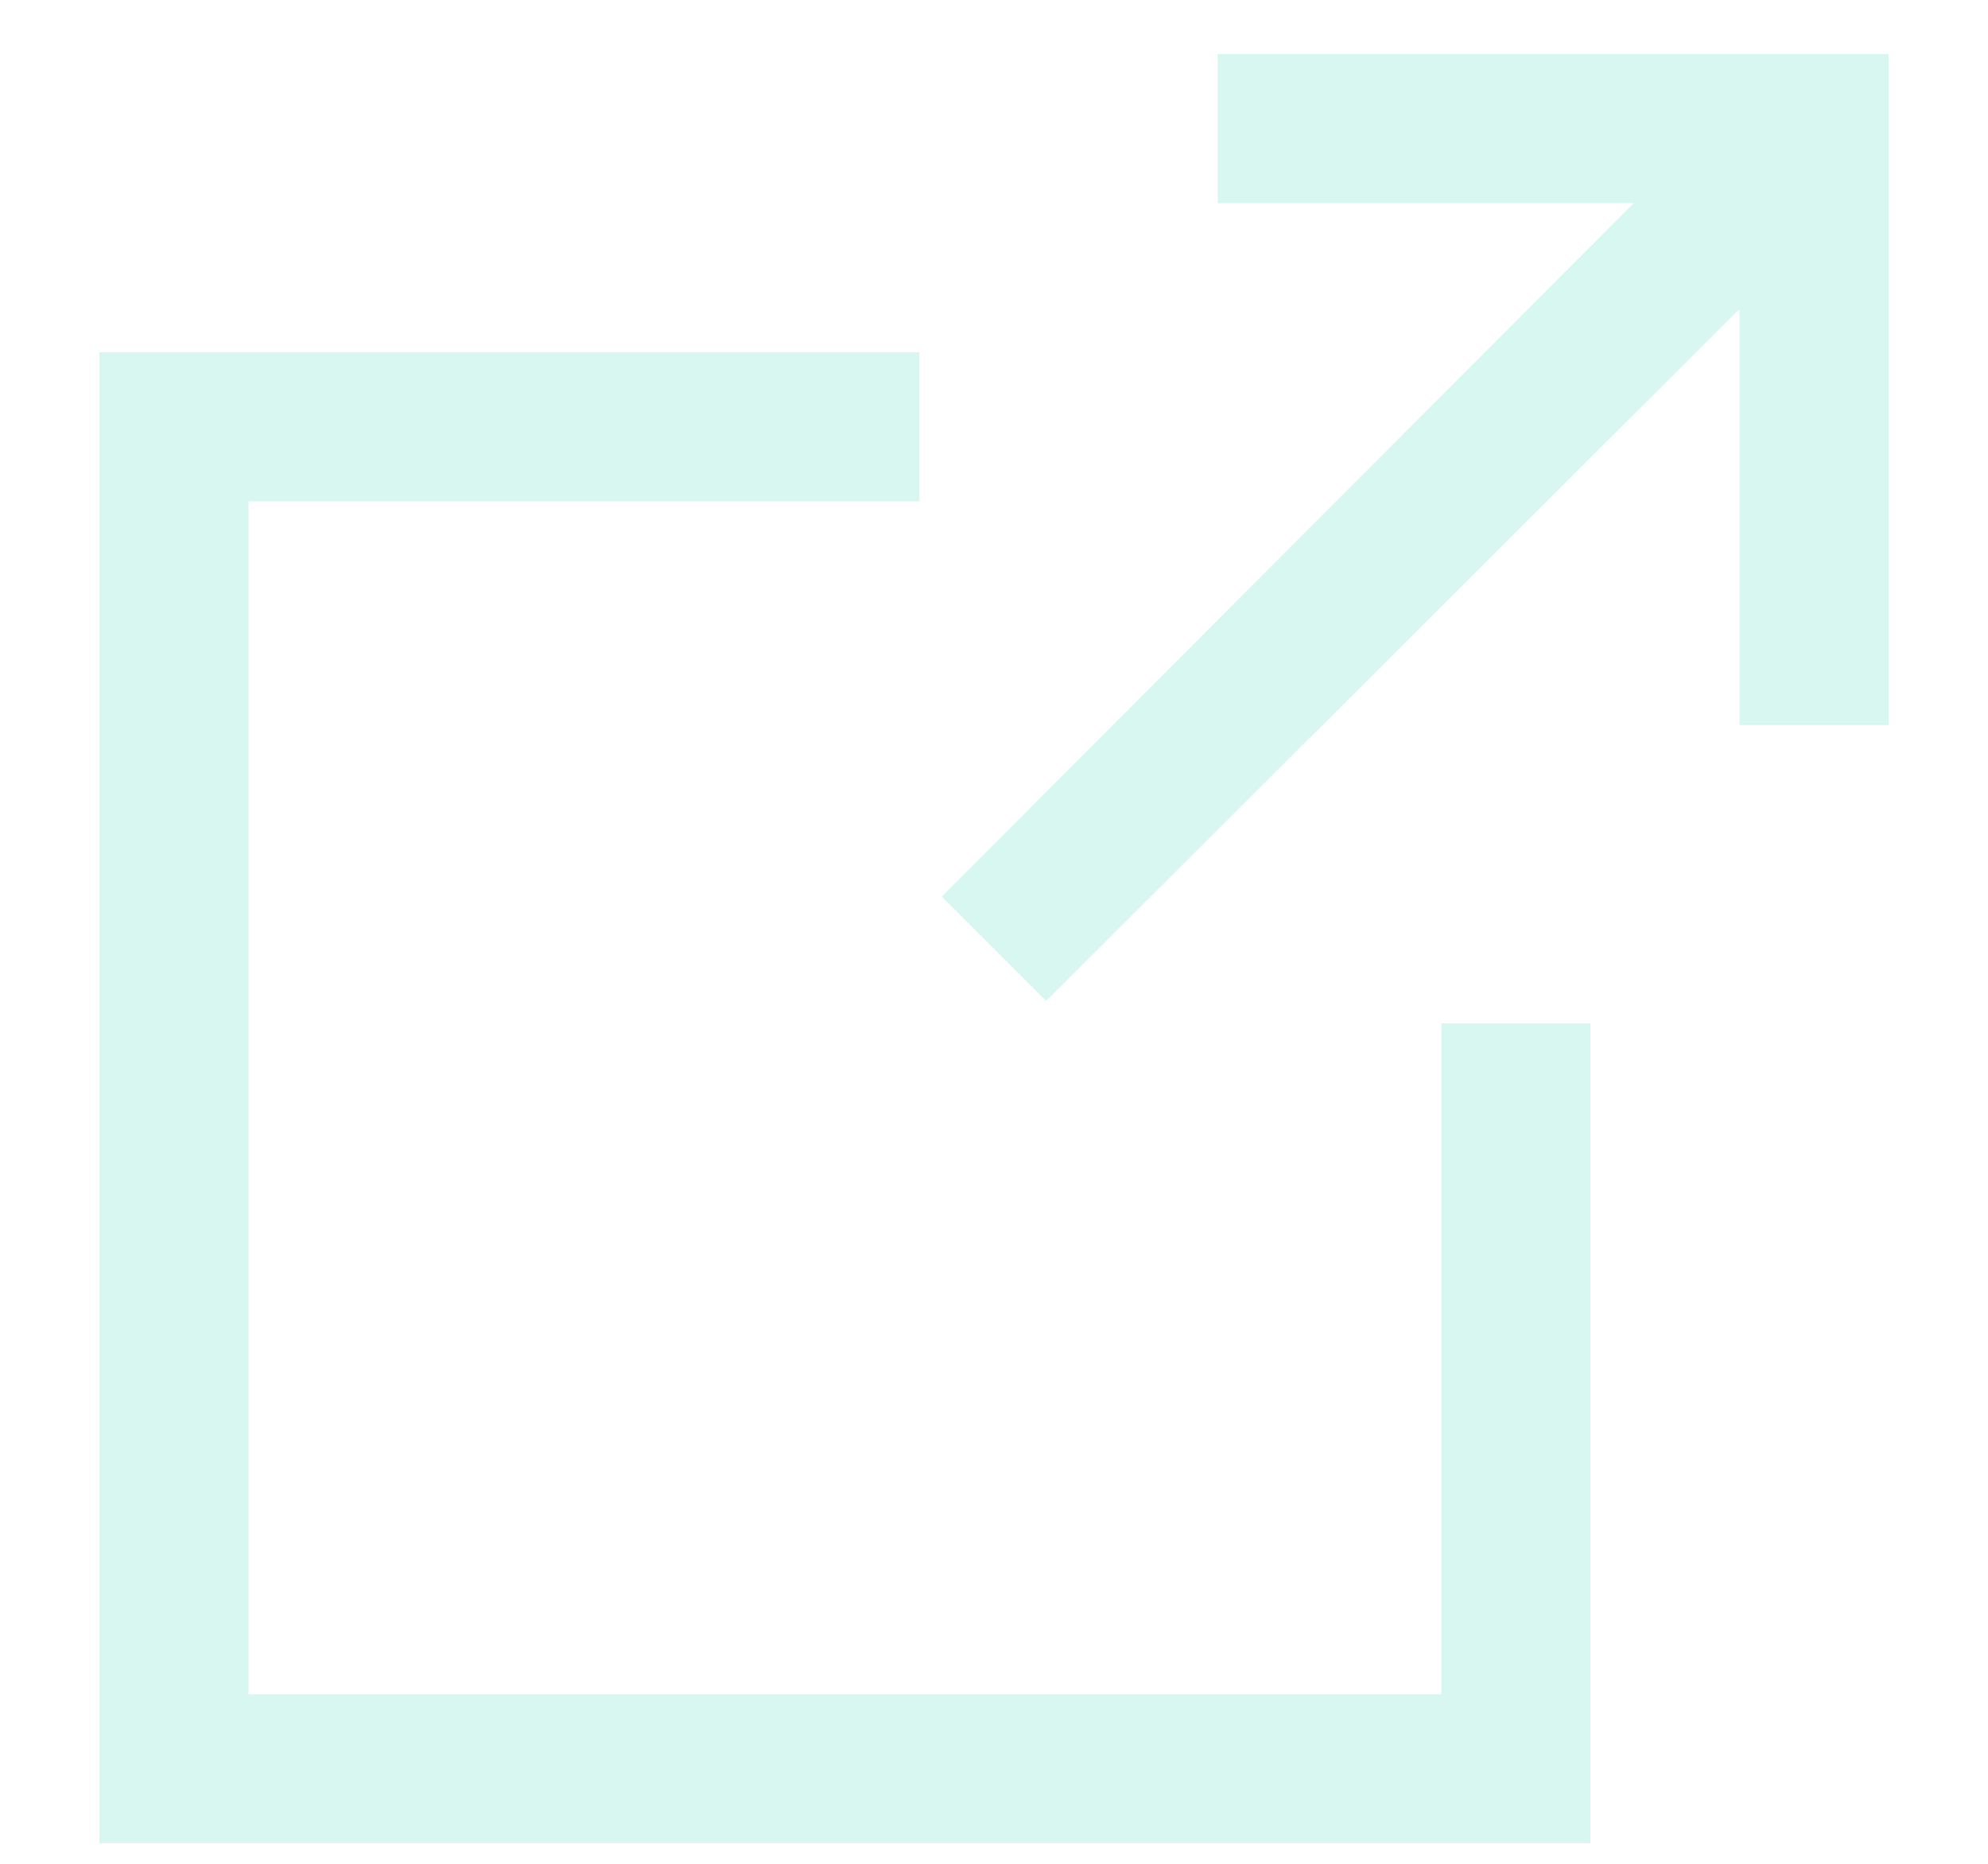 <svg width="16" height="15" viewBox="0 0 16 15" fill="none" xmlns="http://www.w3.org/2000/svg">
<path d="M9.8 0.435V1.635H13.148L7.58 7.215L8.42 8.055L14 2.487V5.835H15.2V0.435H9.8Z" fill="#B5F0E5" fill-opacity="0.5"/>
<path d="M11.6 13.635H2V4.035H7.4V2.835H0.8V14.835H12.8V8.235H11.6V13.635Z" fill="#B5F0E5" fill-opacity="0.5"/>
</svg>
